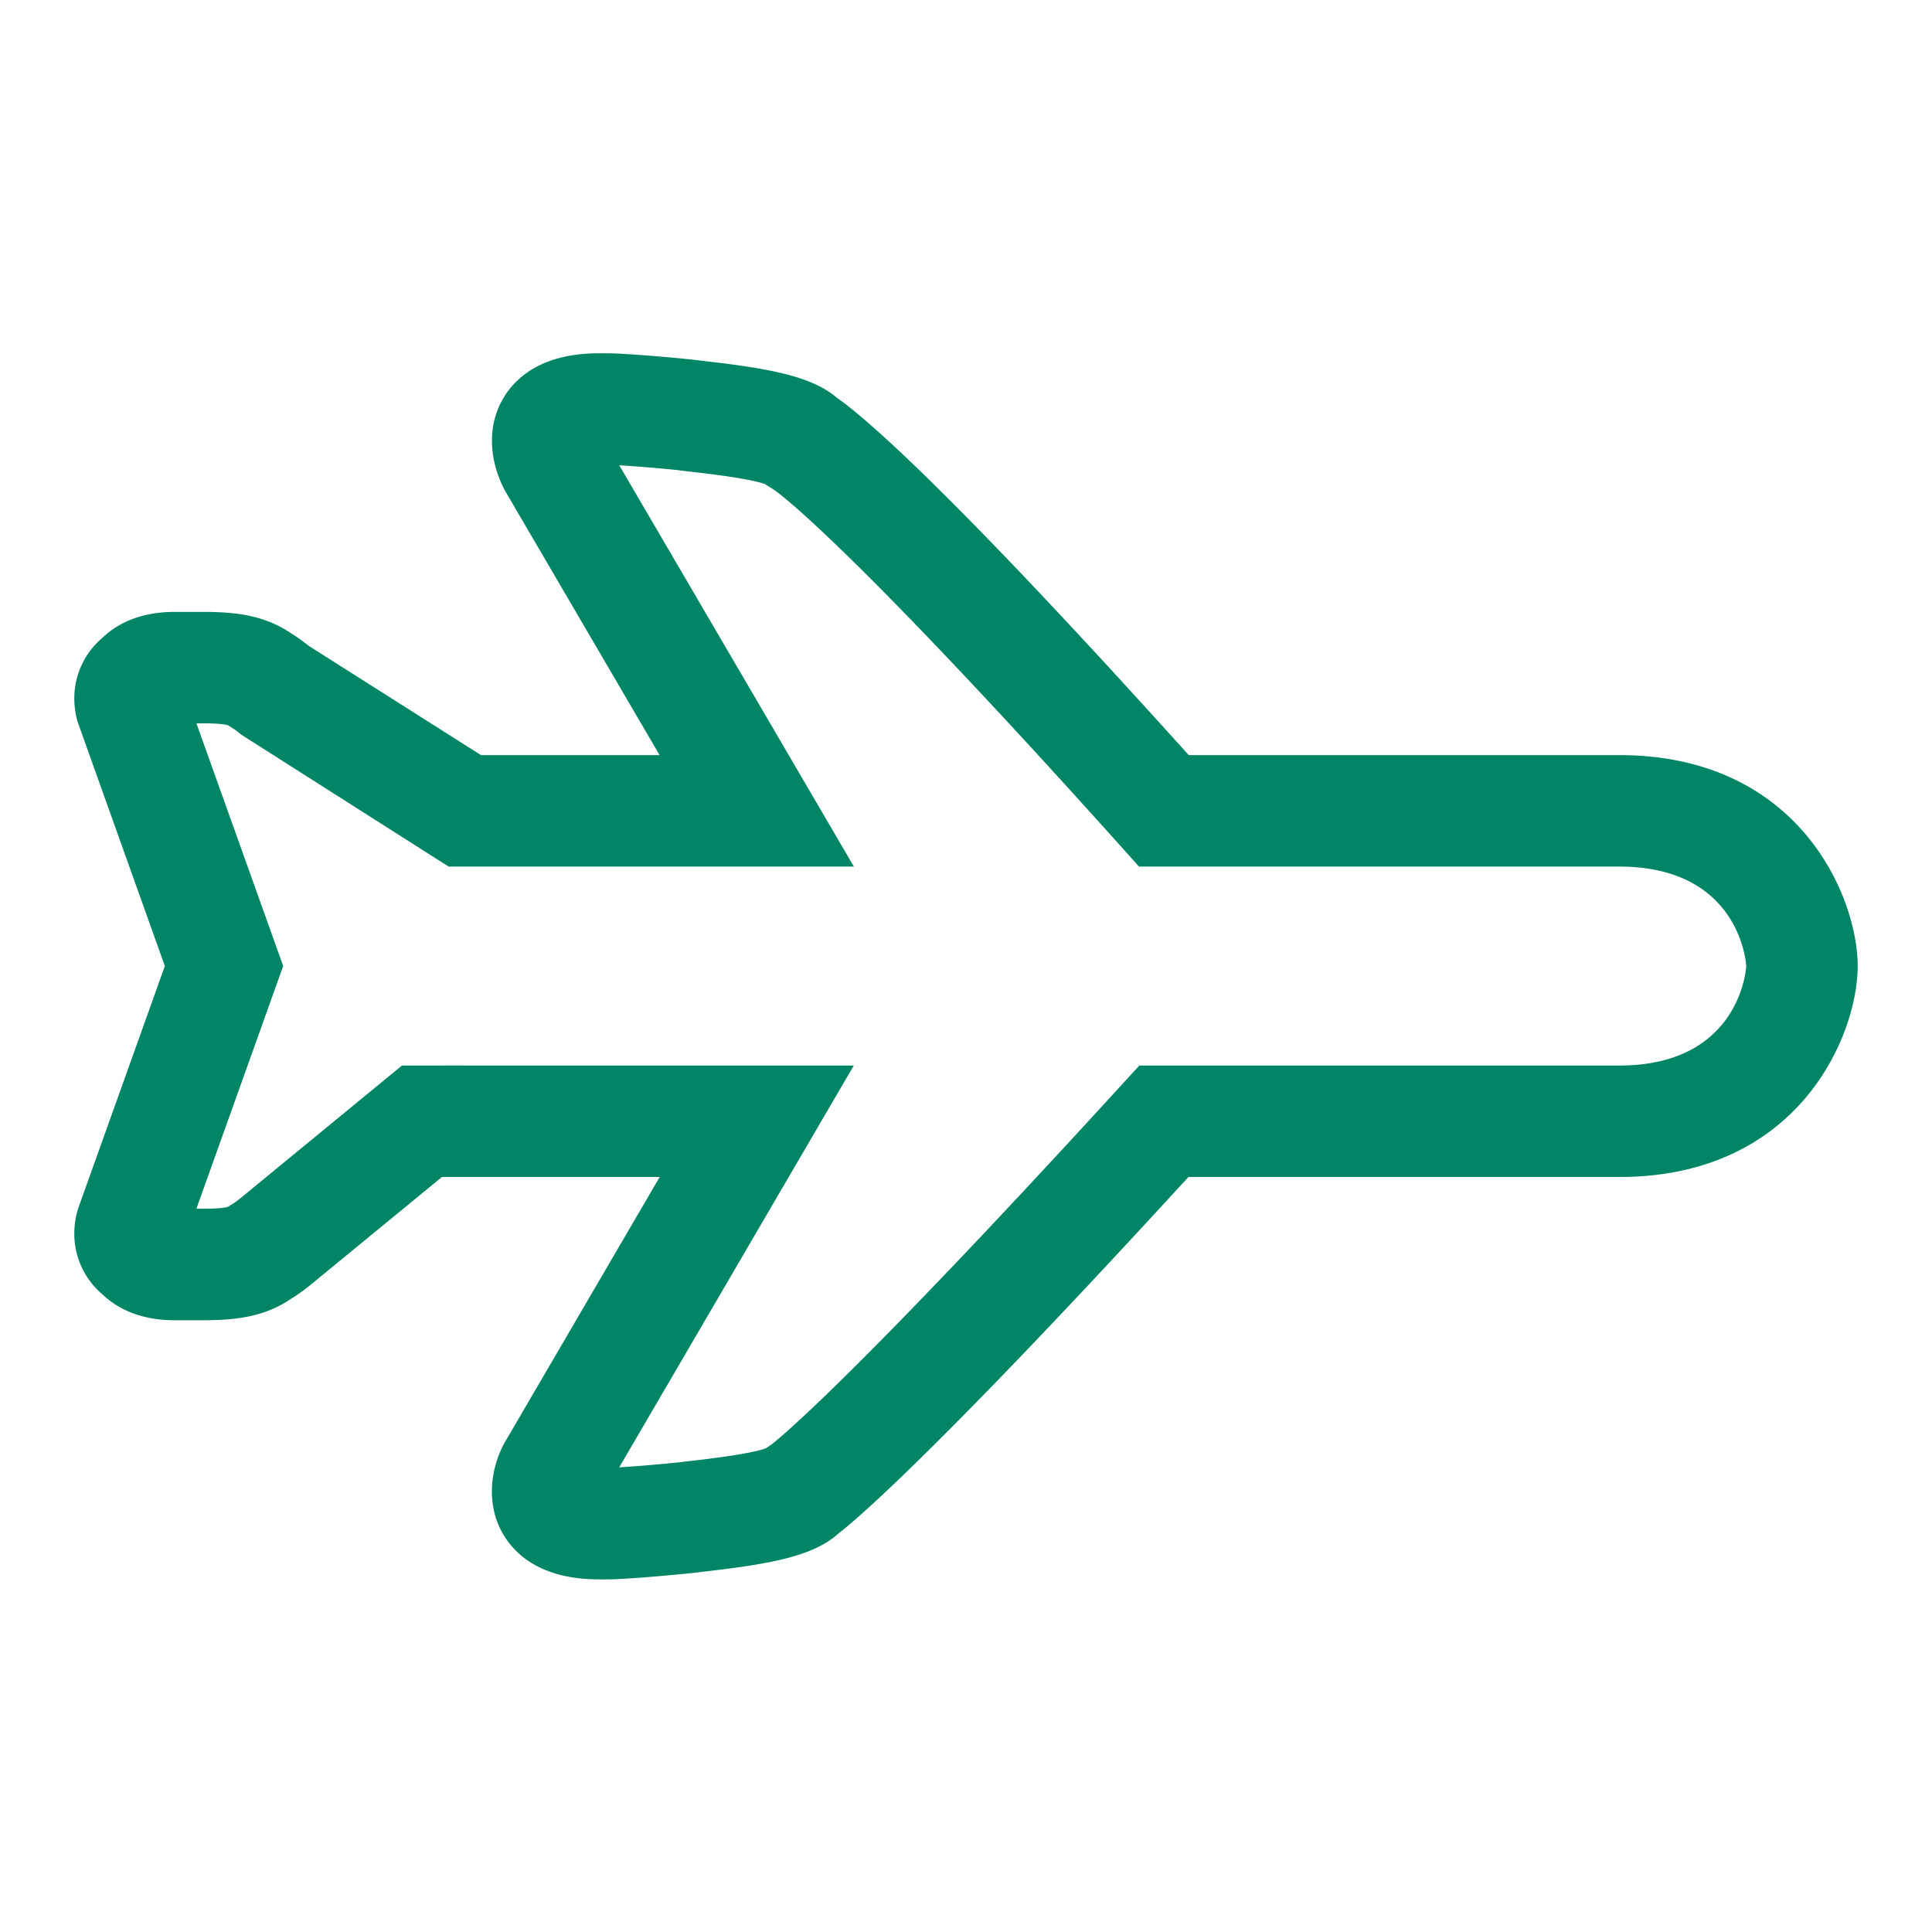 <svg xmlns="http://www.w3.org/2000/svg" width="52" height="52" viewBox="0 0 52 52"><path d="M16.344 42.509h-.224c-1.53 0-2.24-.652-2.567-1.198-.507-.851-.324-1.83.016-2.46l4.187-7.172h-5.861l-3.5 2.873a5.262 5.262 0 0 1-.594.427c-.712.475-1.497.548-2.241.555l-.798.001c-.324 0-1.276 0-2.01-.701A2.135 2.135 0 0 1 2 33.191c.001-.205.03-.407.085-.604l.033-.102 2.319-6.484-2.352-6.585A2.3 2.3 0 0 1 2 18.814a2.134 2.134 0 0 1 .753-1.645c.732-.7 1.685-.7 2.007-.7h.786c.758.007 1.545.08 2.258.557.127.076.283.182.51.36l4.632 2.938h4.807l-4.158-7.112c-.366-.676-.55-1.654-.042-2.505.326-.546 1.036-1.198 2.567-1.198h.224c.467 0 1.644.103 2.277.168l.397.048c1.78.204 2.856.422 3.512.985.73.507 2.99 2.423 9.465 9.614H43.58c4.85 0 6.42 3.825 6.42 5.677 0 1.853-1.57 5.678-6.42 5.678H31.987c-6.682 7.292-8.867 9.165-9.41 9.588-.653.593-1.736.816-3.558 1.025l-.338.041c-.69.072-1.867.176-2.337.176zm-3.834-13.83h10.47l-6.314 10.816a44.83 44.83 0 0 0 1.647-.14c.042-.006.188-.024.364-.043 1.003-.116 1.653-.227 1.937-.332l.144-.097c.047-.035 1.86-1.397 9.46-9.716l.447-.488H43.58c3.273 0 3.42-2.65 3.42-2.678s-.147-2.677-3.42-2.677H30.656l-.446-.498c-7.52-8.383-9.32-9.606-9.393-9.654l-.239-.148c-.3-.101-.938-.208-1.901-.318-.176-.02-.322-.038-.422-.052a43.56 43.56 0 0 0-1.588-.132l6.316 10.802H12.075l-5.57-3.543c-.12-.096-.188-.15-.247-.184l-.122-.077c-.016-.007-.138-.047-.605-.051h-.244L7.622 26l-2.336 6.533h.257c.454-.004.576-.044.602-.056l.122-.078c.057-.033.125-.087.24-.178l4.312-3.542 1.69-.001z" fill="#008566"/></svg>